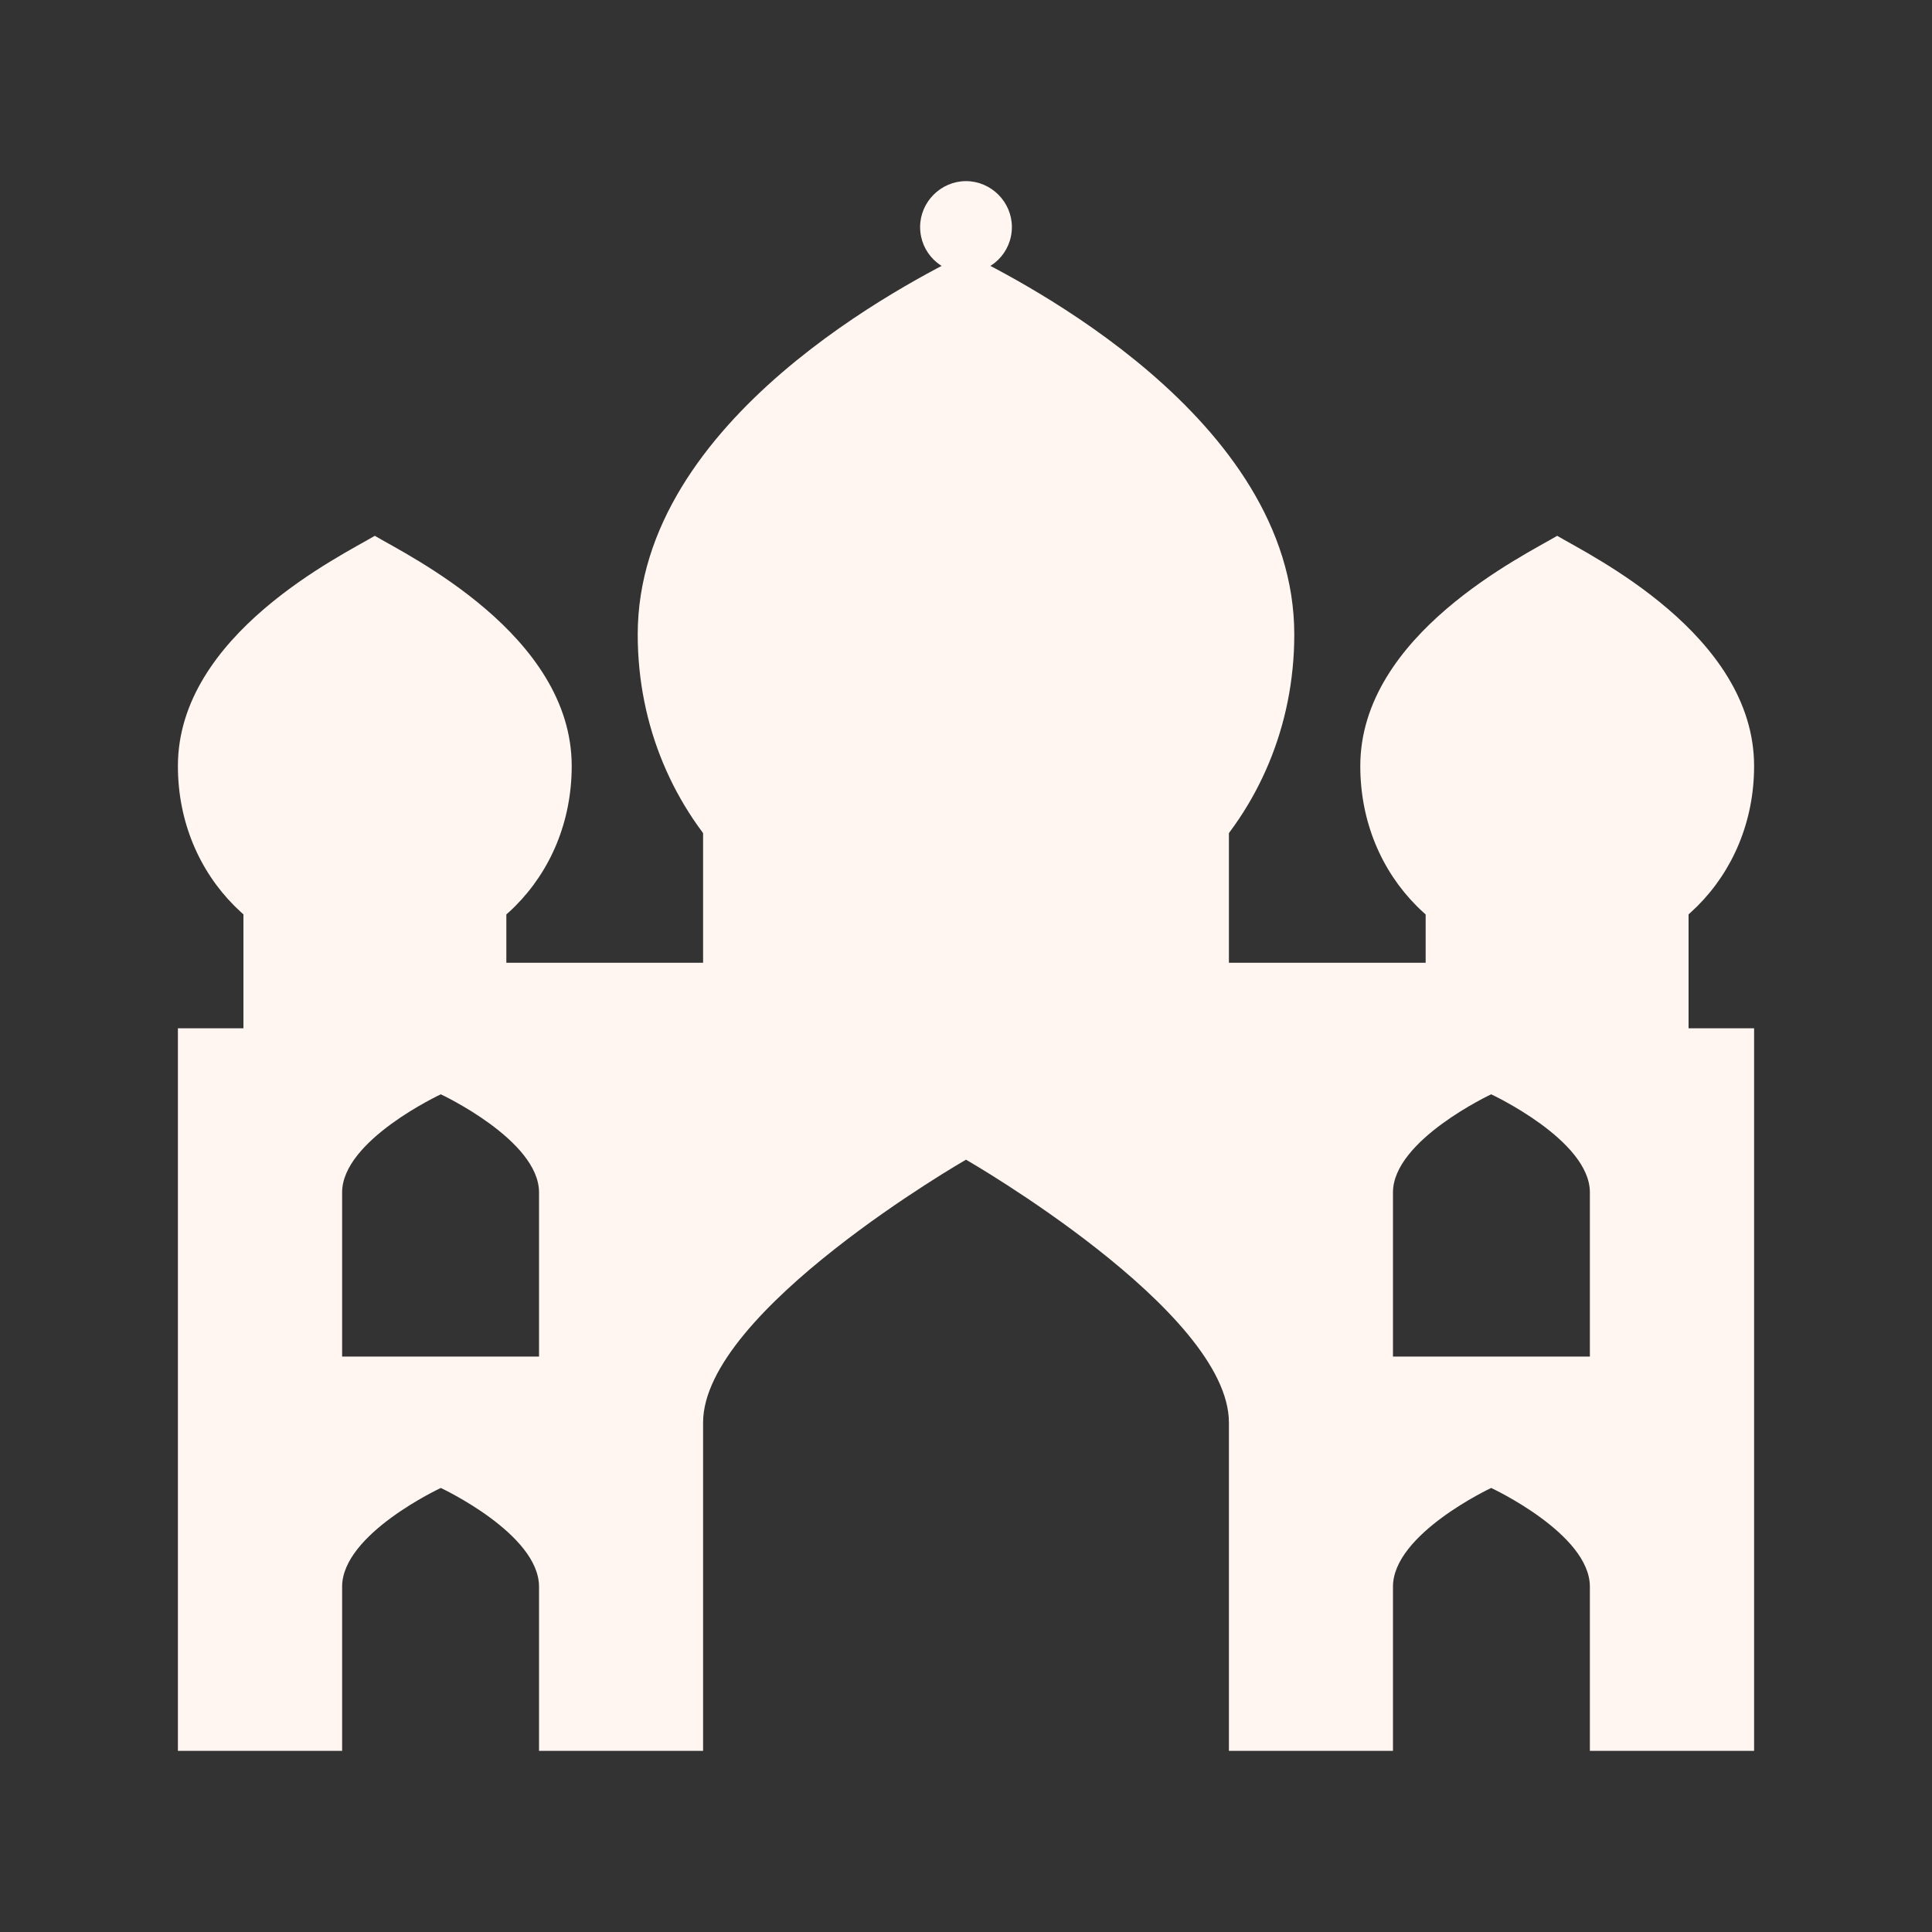 <?xml version="1.0" encoding="UTF-8"?>
<svg xmlns="http://www.w3.org/2000/svg" xmlns:xlink="http://www.w3.org/1999/xlink" width="12" height="12" viewBox="0 0 12 12" version="1.1">
<rect x="0" y="0" width="12" height="12" fill="#333333" stroke="none"/>
<g id="surface1">
<path style=" stroke:none;fill-rule:nonzero;fill:rgb(100%,96.078%,94.51%);fill-opacity:1;" d="M 8.039 3.941 C 8.039 5.082 7.141 5.98 6 5.98 C 4.859 5.98 3.961 5.082 3.961 3.941 C 3.961 2.594 5.672 1.738 6 1.574 C 6.328 1.738 8.039 2.594 8.039 3.941 Z M 8.039 3.941 "/>
<path style=" stroke:none;fill-rule:nonzero;fill:rgb(100%,96.078%,94.51%);fill-opacity:1;" d="M 10.895 4.758 C 10.895 5.449 10.363 5.98 9.672 5.98 C 8.977 5.98 8.449 5.449 8.449 4.758 C 8.449 3.941 9.469 3.449 9.672 3.328 C 9.875 3.449 10.895 3.941 10.895 4.758 Z M 10.895 4.758 "/>
<path style=" stroke:none;fill-rule:nonzero;fill:rgb(100%,96.078%,94.51%);fill-opacity:1;" d="M 3.551 4.758 C 3.551 5.449 3.023 5.98 2.328 5.98 C 1.637 5.98 1.105 5.449 1.105 4.758 C 1.105 3.941 2.125 3.449 2.328 3.328 C 2.531 3.449 3.551 3.941 3.551 4.758 Z M 3.551 4.758 "/>
<path style=" stroke:none;fill-rule:nonzero;fill:rgb(100%,96.078%,94.51%);fill-opacity:1;" d="M 6 1.695 C 6.156 1.695 6.285 1.57 6.285 1.41 C 6.285 1.254 6.156 1.125 6 1.125 C 5.844 1.125 5.715 1.254 5.715 1.41 C 5.715 1.57 5.844 1.695 6 1.695 Z M 6 1.695 "/>
<path style=" stroke:none;fill-rule:nonzero;fill:rgb(100%,96.078%,94.51%);fill-opacity:1;" d="M 10.488 6.387 L 10.488 5.164 L 8.855 5.164 L 8.855 5.98 L 7.633 5.98 L 7.633 5.164 L 4.367 5.164 L 4.367 5.98 L 3.145 5.98 L 3.145 5.164 L 1.512 5.164 L 1.512 6.387 L 1.105 6.387 L 1.105 10.875 L 2.125 10.875 C 2.125 10.875 2.125 9.895 2.125 9.855 C 2.125 9.527 2.738 9.242 2.738 9.242 C 2.738 9.242 3.348 9.527 3.348 9.855 L 3.348 10.875 L 4.367 10.875 C 4.367 10.875 4.367 9.039 4.367 8.836 C 4.367 8.141 6 7.203 6 7.203 C 6 7.203 7.633 8.141 7.633 8.836 C 7.633 8.918 7.633 10.875 7.633 10.875 L 8.652 10.875 C 8.652 10.875 8.652 9.895 8.652 9.855 C 8.652 9.527 9.262 9.242 9.262 9.242 C 9.262 9.242 9.875 9.527 9.875 9.855 L 9.875 10.875 L 10.895 10.875 L 10.895 6.387 Z M 3.348 8.426 L 2.125 8.426 C 2.125 8.344 2.125 7.488 2.125 7.406 C 2.125 7.082 2.738 6.797 2.738 6.797 C 2.738 6.797 3.348 7.082 3.348 7.406 C 3.348 7.488 3.348 8.344 3.348 8.426 Z M 9.875 8.426 L 8.652 8.426 C 8.652 8.344 8.652 7.488 8.652 7.406 C 8.652 7.082 9.262 6.797 9.262 6.797 C 9.262 6.797 9.875 7.082 9.875 7.406 C 9.875 7.488 9.875 8.344 9.875 8.426 Z M 9.875 8.426 "/>
</g>
</svg>
